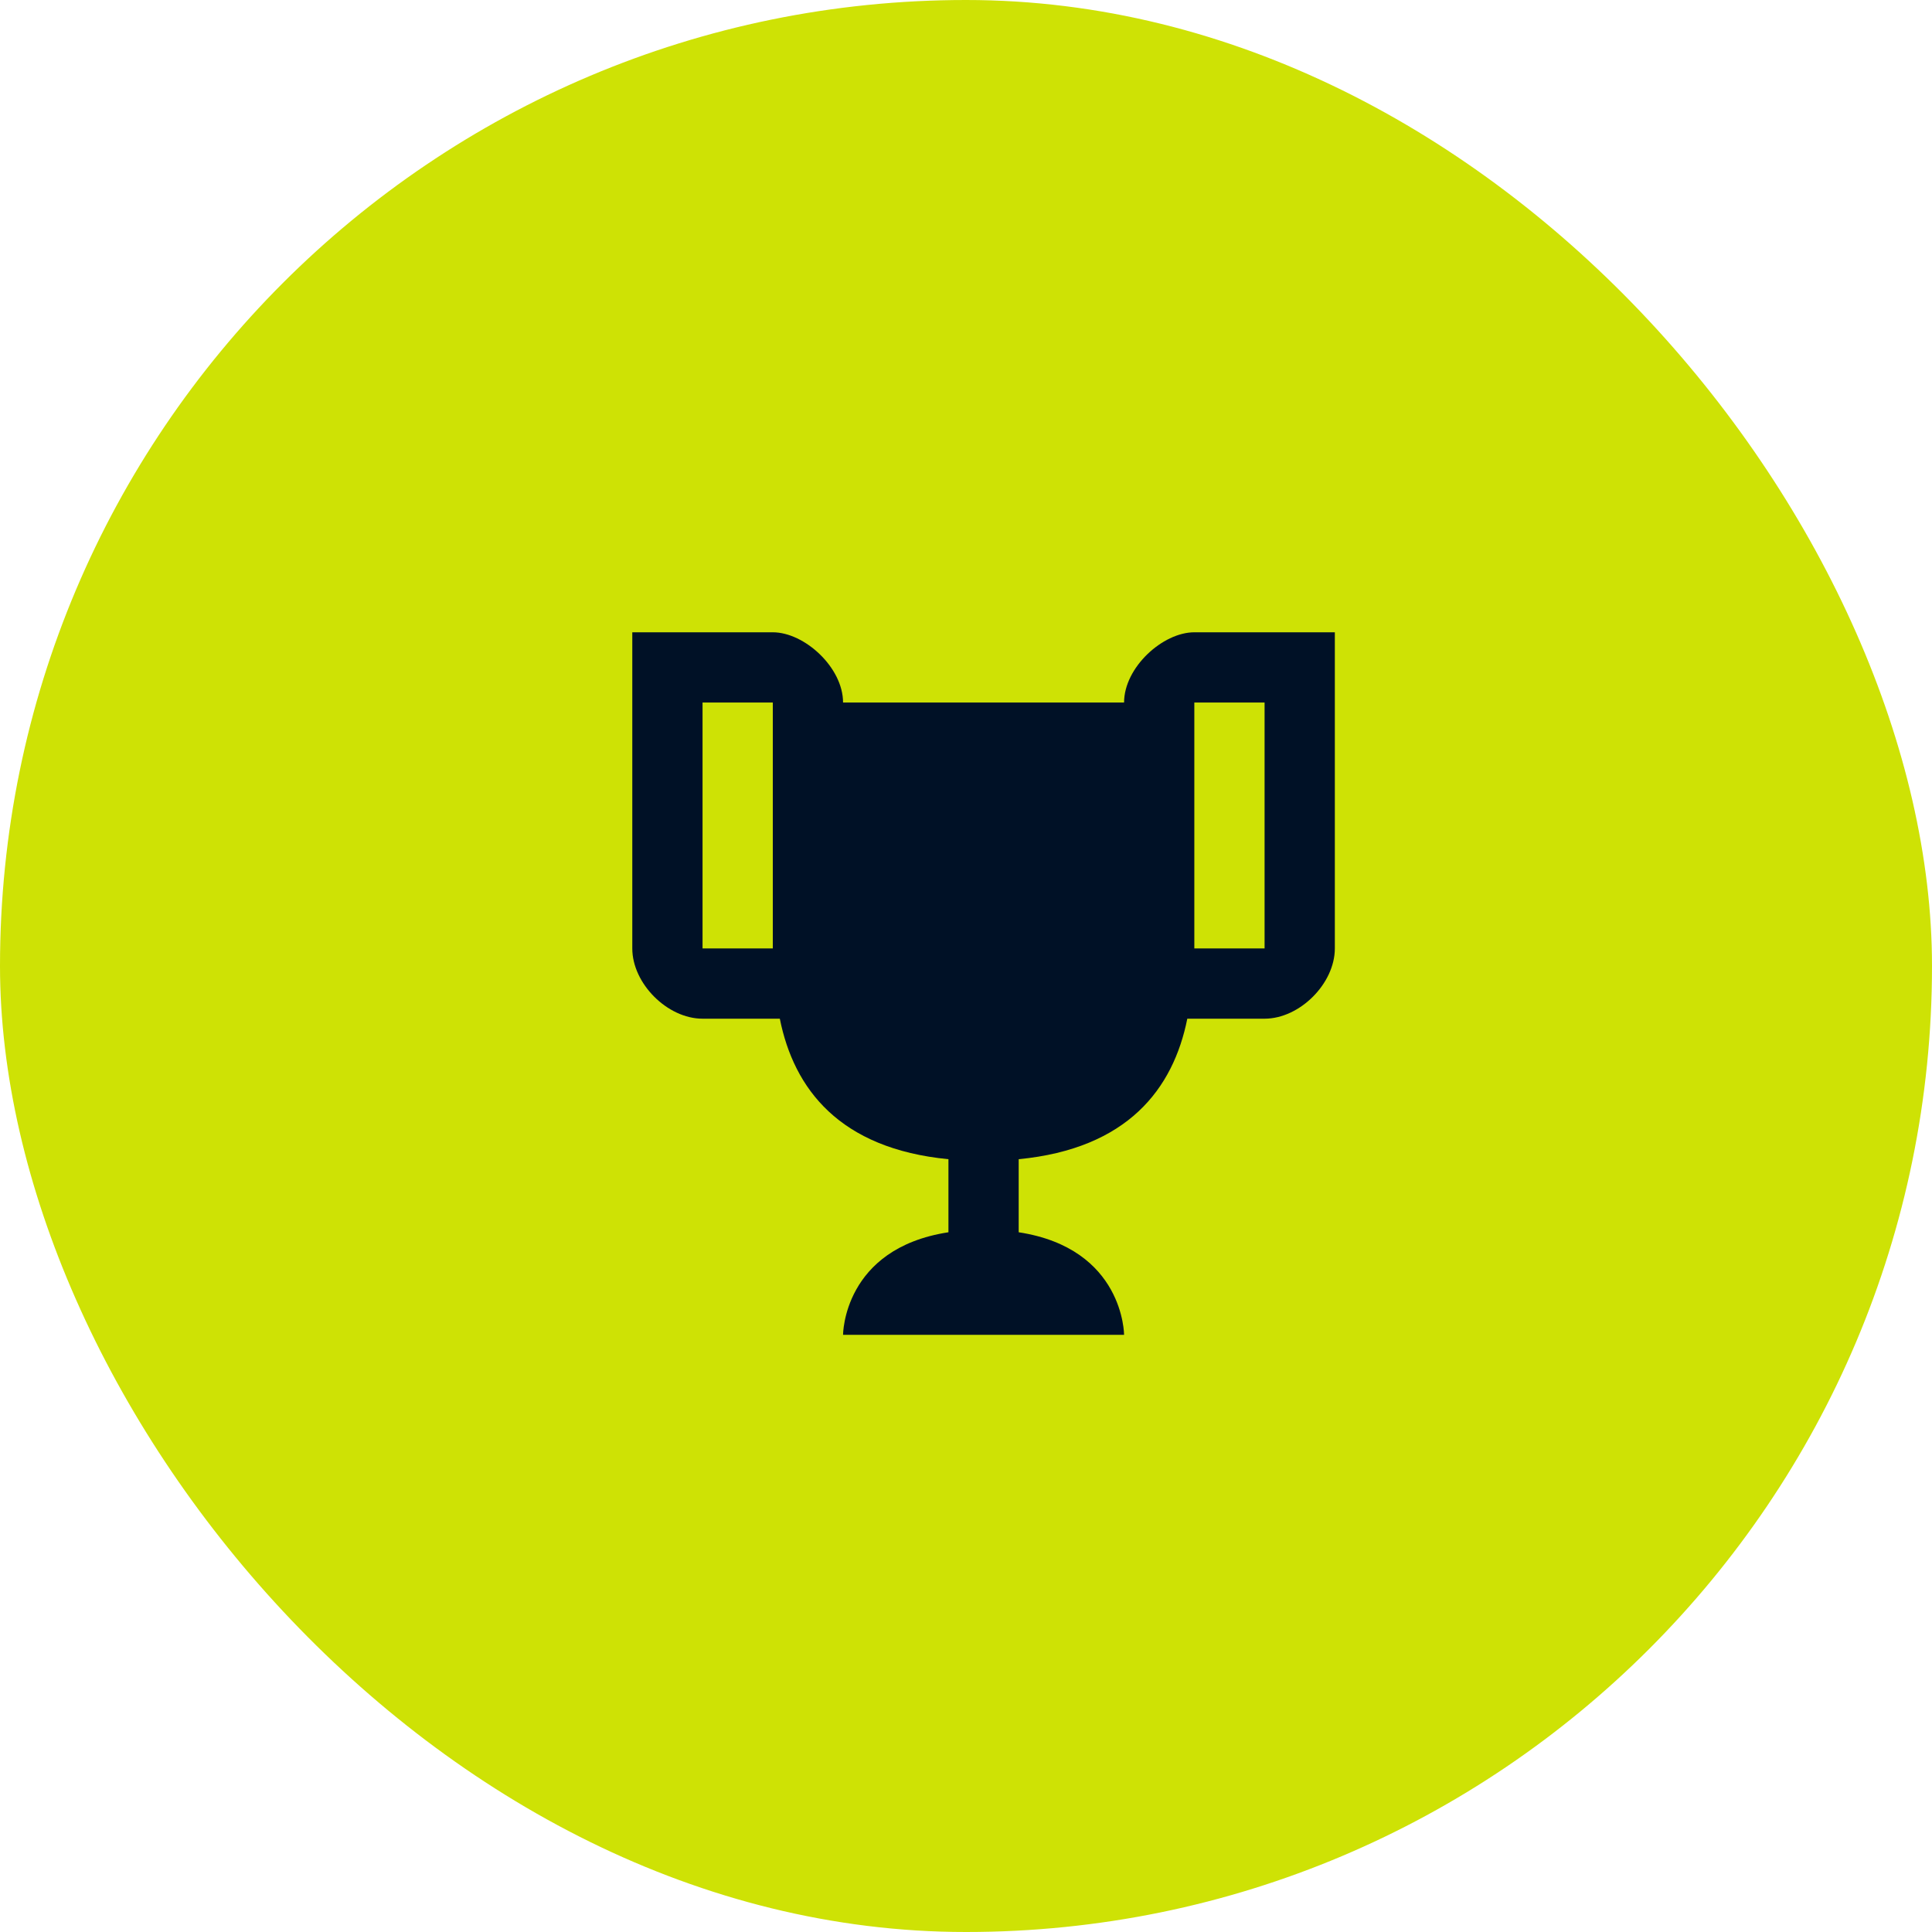 <svg width="55" height="55" viewBox="0 0 55 55" fill="none" xmlns="http://www.w3.org/2000/svg">
<rect width="55" height="55" rx="27.5" fill="#CEE205"/>
<path d="M34 18C33.1 18 32 19 32 20H24C24 19 22.9 18 22 18H18V27C18 28 19 29 20 29H22.2C22.6 31 23.9 32.7 27 33V35.08C24 35.54 24 38 24 38H32C32 38 32 35.54 29 35.08V33C32.1 32.7 33.4 31 33.8 29H36C37 29 38 28 38 27V18H34ZM22 27H20V20H22V27ZM36 27H34V20H36V27Z" fill="#001126"/>
</svg>
